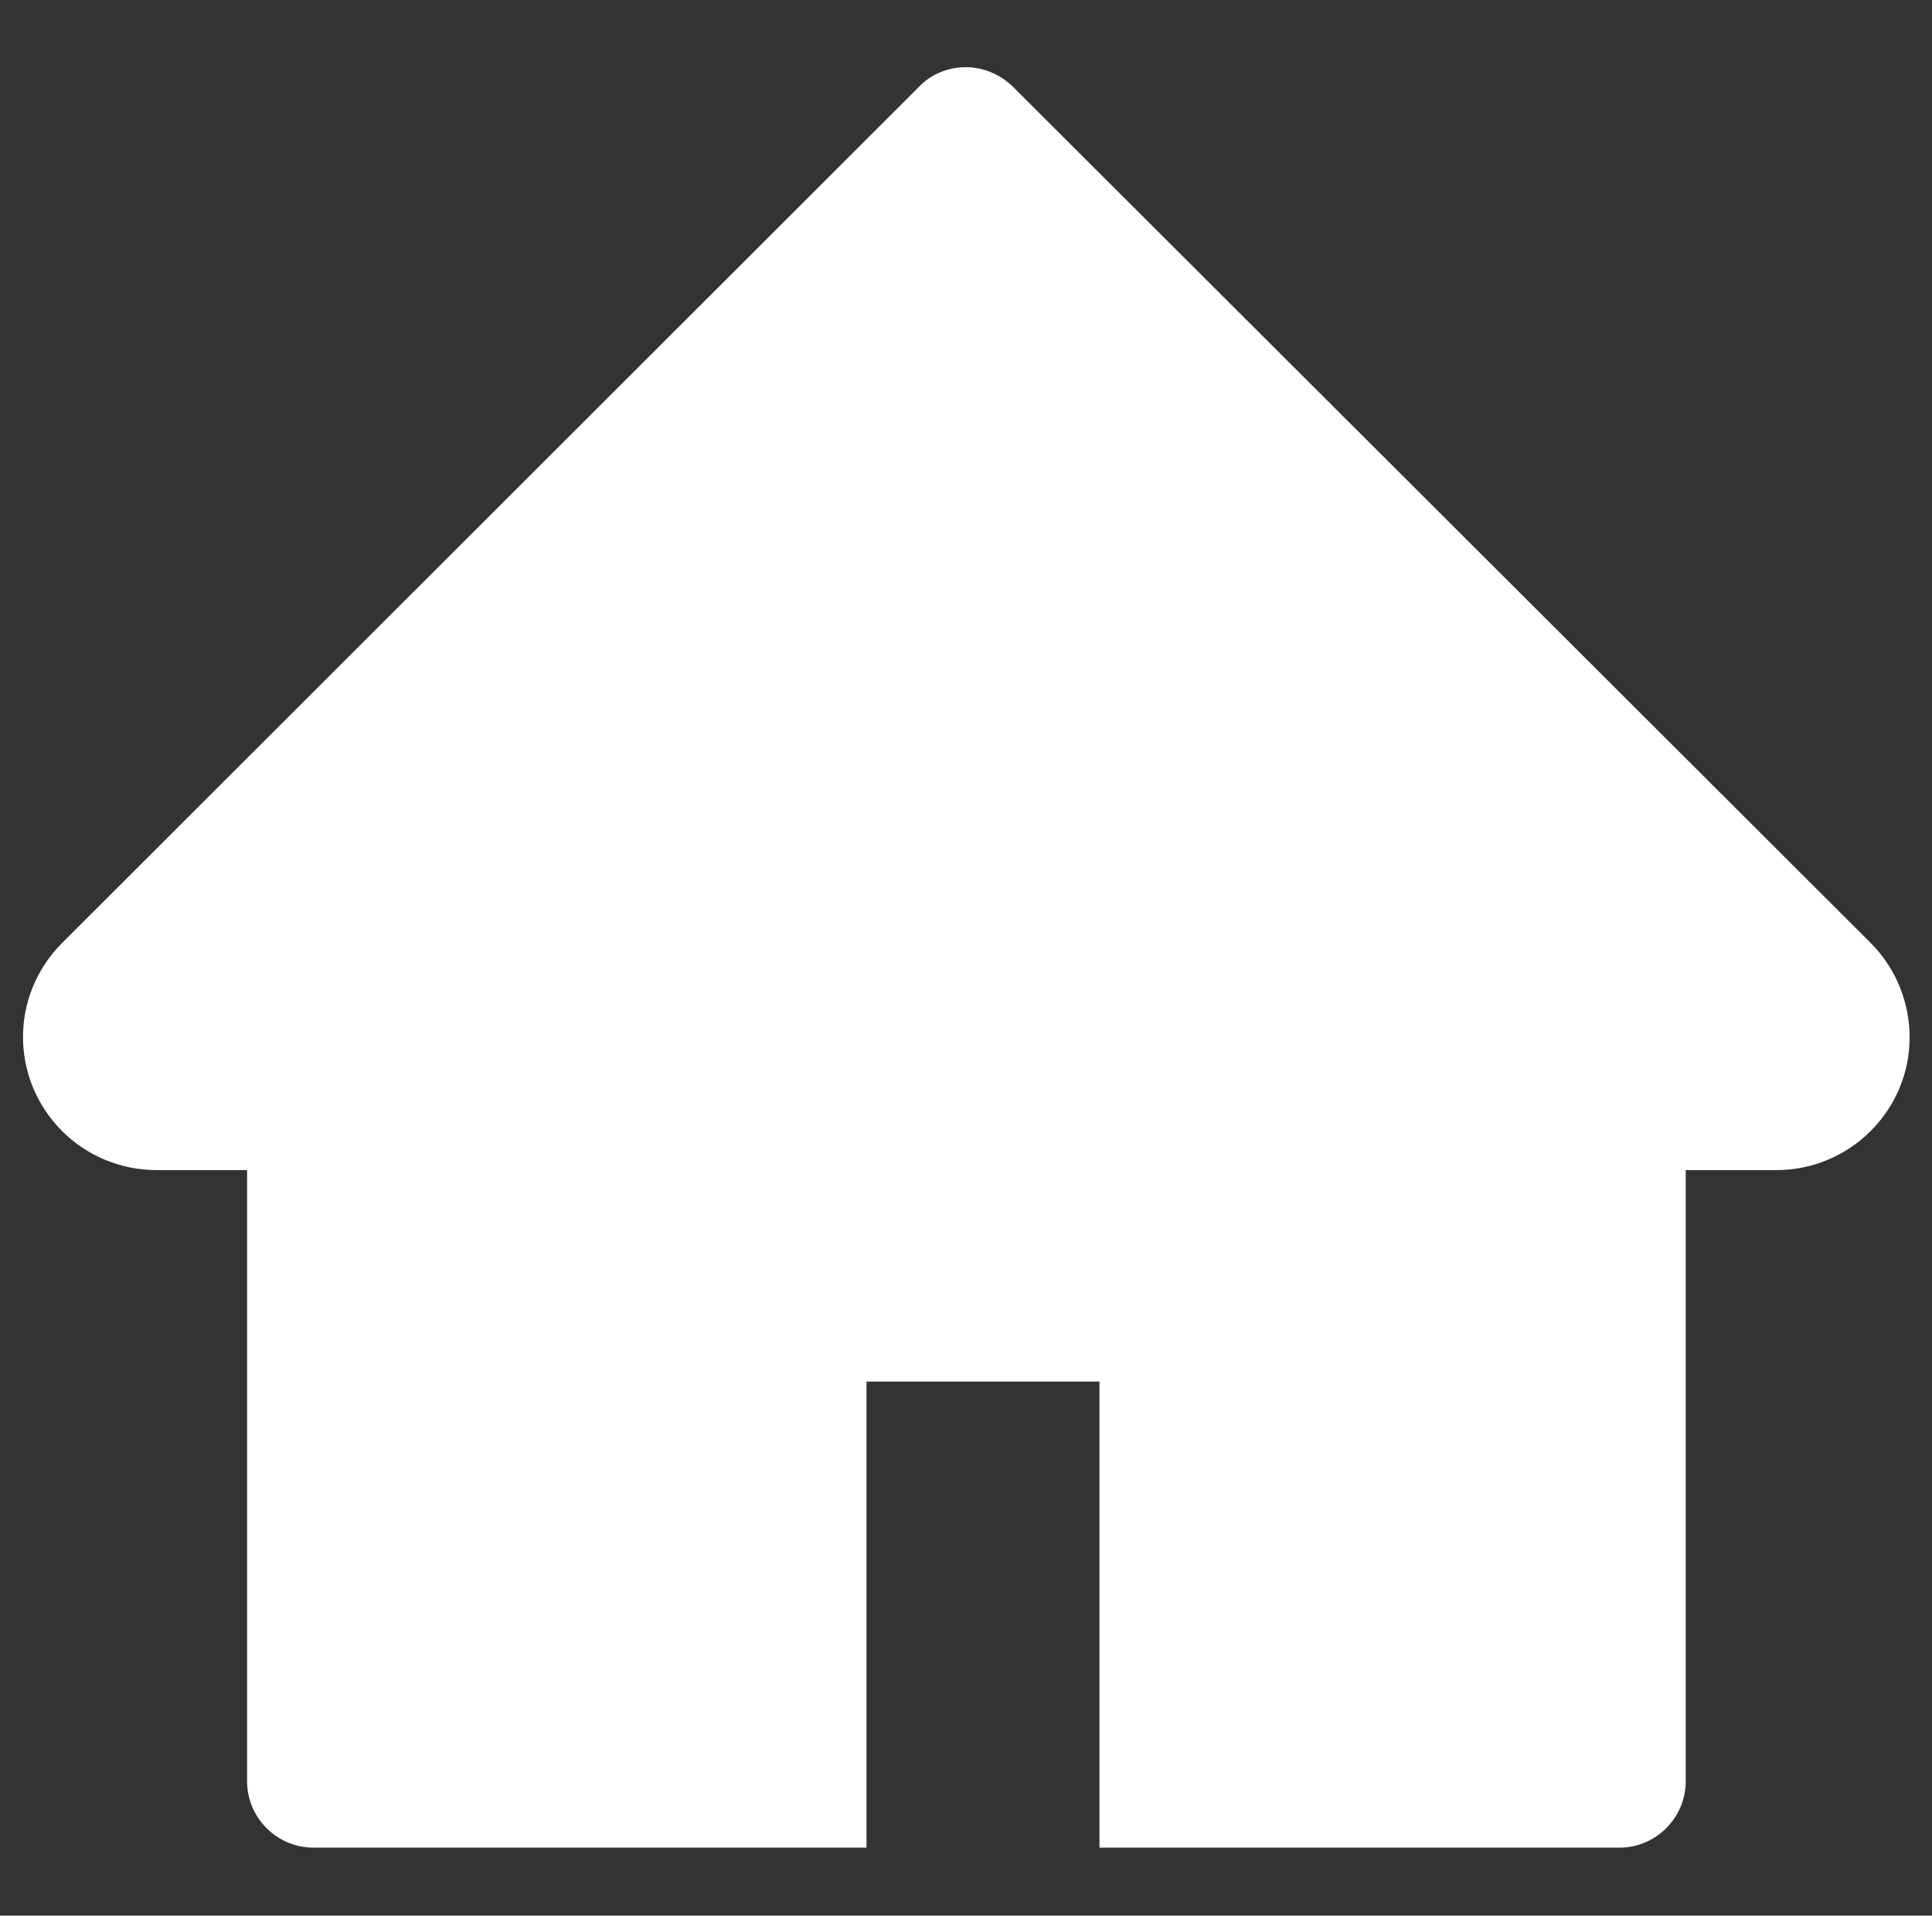 <?xml version="1.0" encoding="utf-8"?>
<!-- Generator: Adobe Illustrator 21.0.0, SVG Export Plug-In . SVG Version: 6.00 Build 0)  -->
<svg version="1.1" id="Layer_1" xmlns="http://www.w3.org/2000/svg" xmlns:xlink="http://www.w3.org/1999/xlink" x="0px" y="0px"
	 viewBox="0 0 233 231" style="enable-background:new 0 0 233 231;" xml:space="preserve">
<rect x="0" y="0" width="233" height="231" fill="#333333" stroke="none"/>
<style type="text/css">
	.st0{fill:#FFFFFF;}
</style>
<title>1</title>
<g>
	<path class="st0" d="M116.5,8.1c-2.1,0-4.2,0.8-5.7,2.4L7.5,113.7c-6.3,6.3-6.3,16.4,0,22.7c3,3,7.1,4.7,11.4,4.7h10.9v73.7
		c0,4.4,3.6,8,8,8h66.7v-56.2h28.1v56.2h62.7c4.4,0,8-3.6,8-8v-73.7h10.9c8.9,0,16.1-7.2,16.1-16c0-4.3-1.7-8.4-4.7-11.4L122.2,10.5
		C120.7,9,118.6,8.1,116.5,8.1"/>
</g>
</svg>
